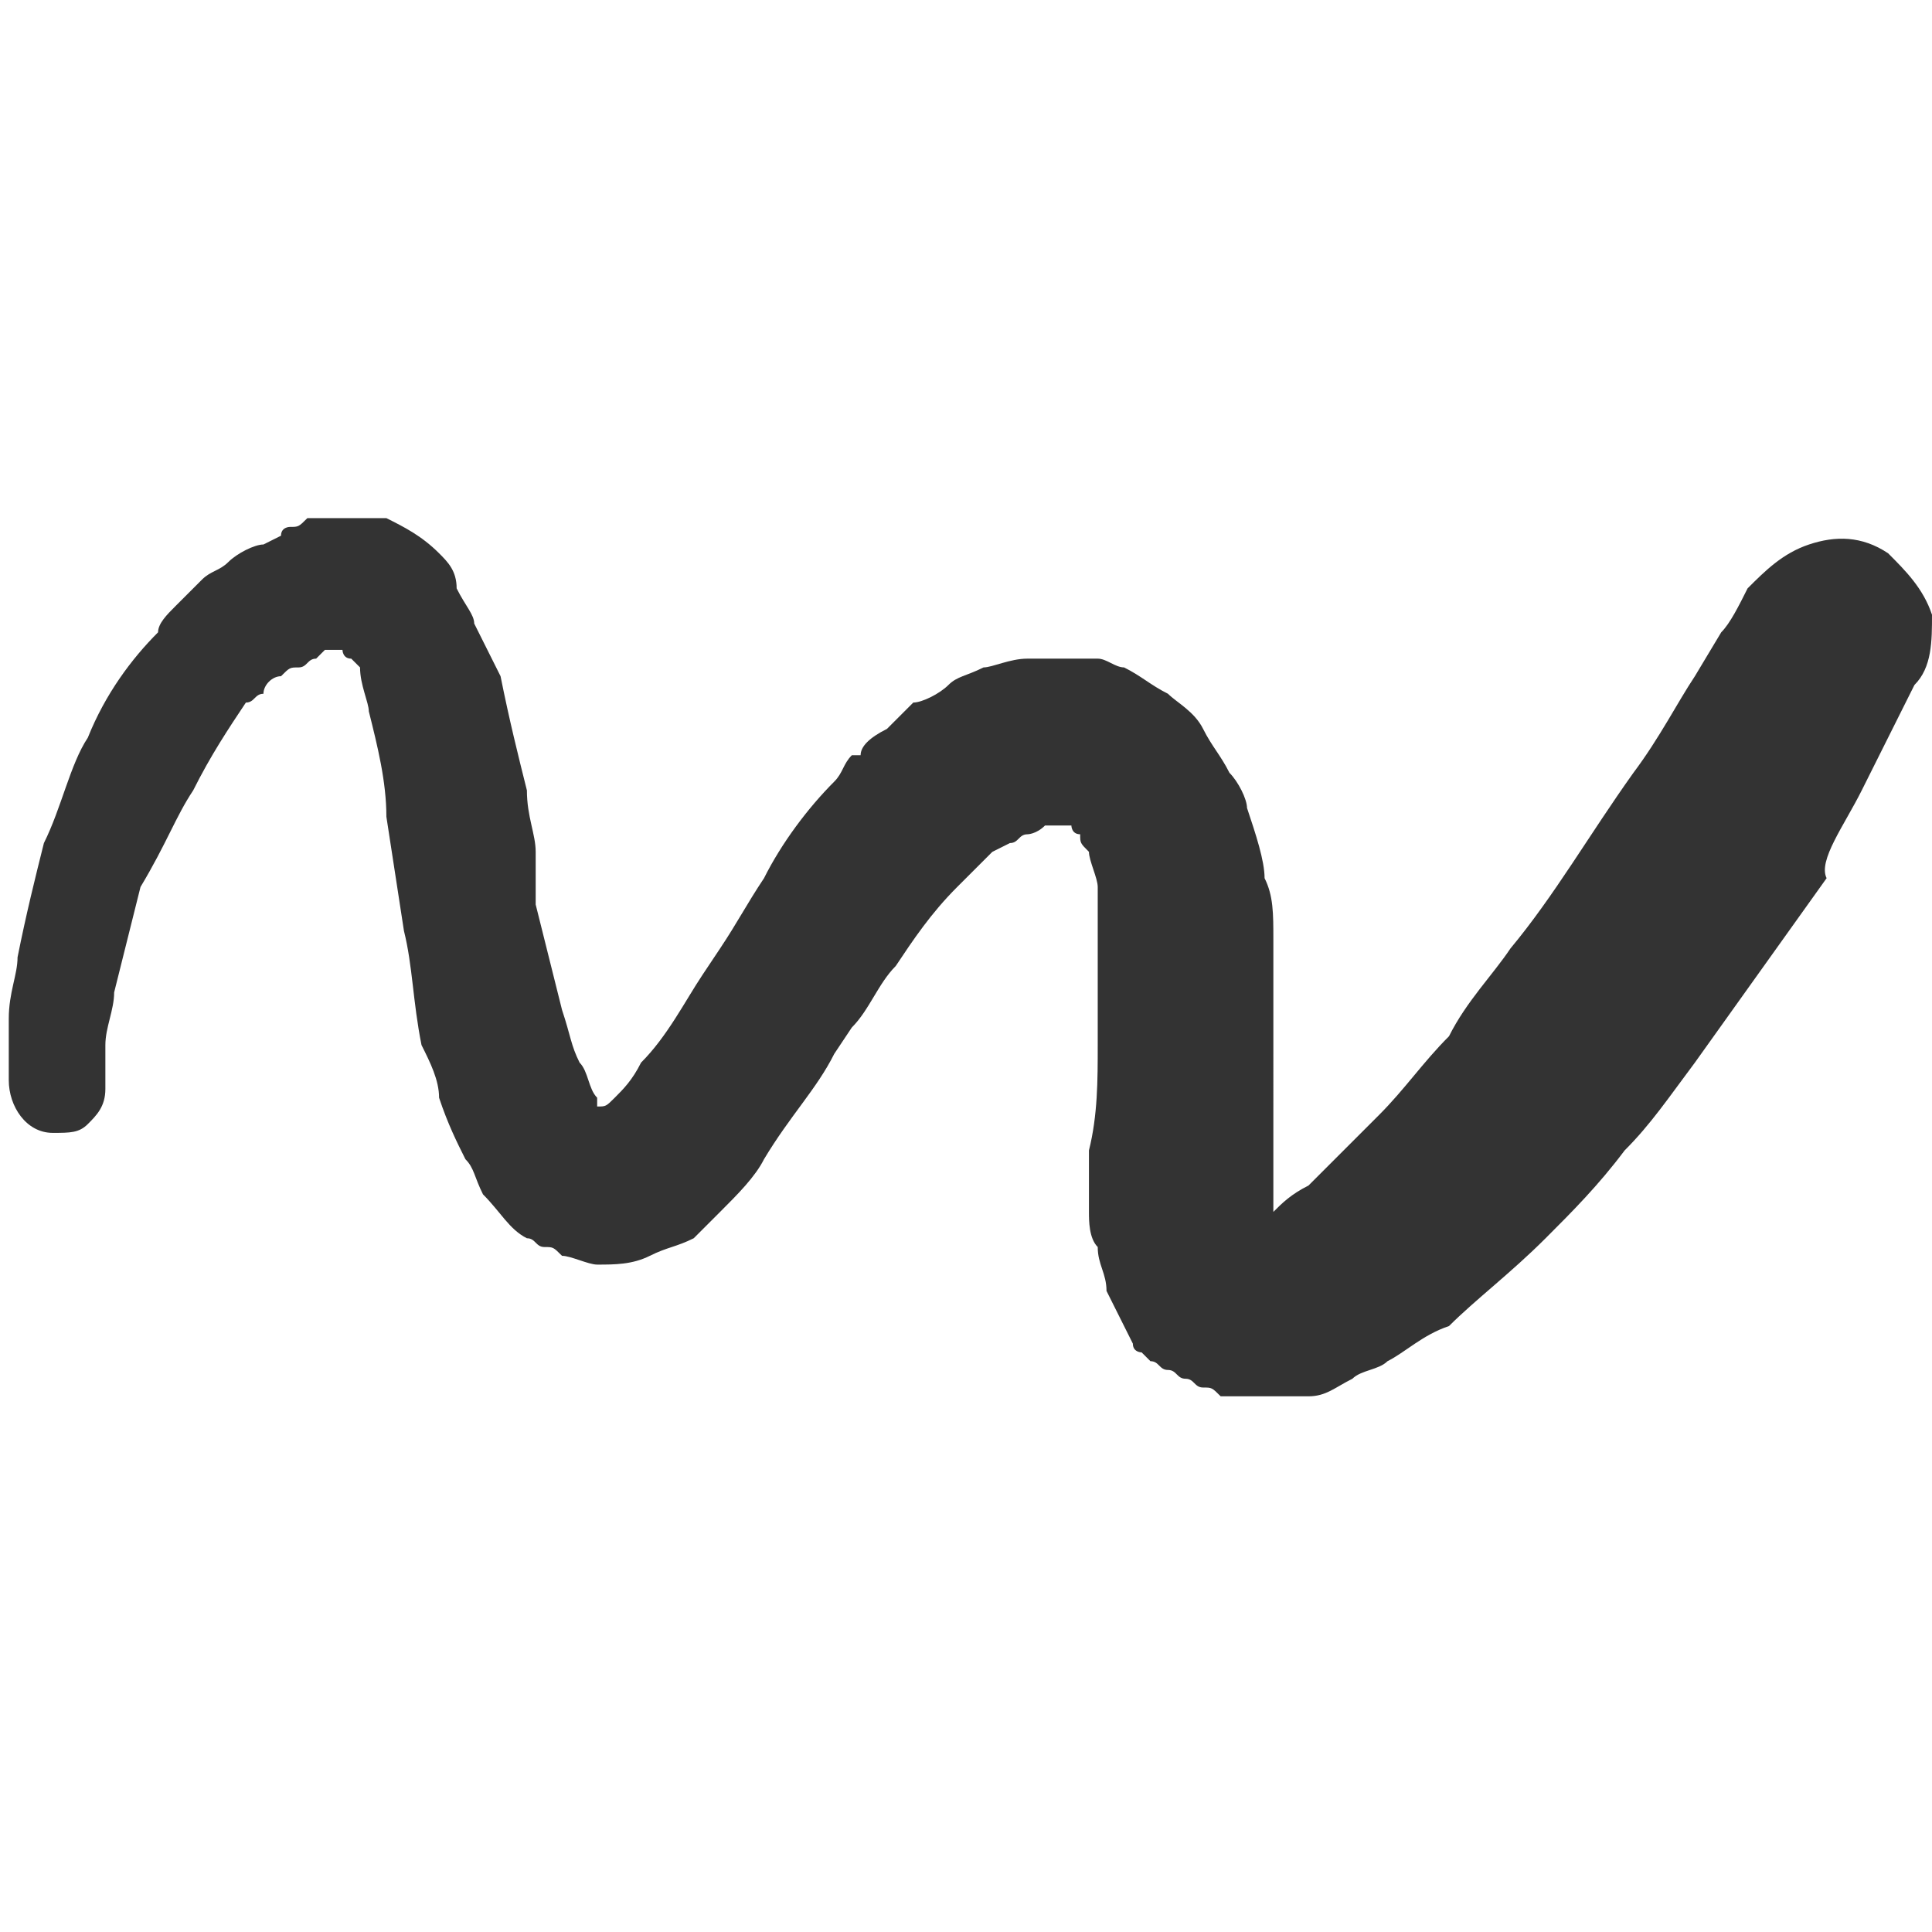 <?xml version="1.0" standalone="no"?><!DOCTYPE svg PUBLIC "-//W3C//DTD SVG 1.1//EN" "http://www.w3.org/Graphics/SVG/1.1/DTD/svg11.dtd"><svg class="icon" width="32px" height="32.00px" viewBox="0 0 1024 1024" version="1.1" xmlns="http://www.w3.org/2000/svg"><path d="M1024 325.818c-4.655-13.964-13.964-23.273-23.273-32.582-13.964-9.309-27.927-9.309-41.891-4.655-13.964 4.655-23.273 13.964-32.582 23.273-4.655 9.309-9.309 18.618-13.964 23.273l-13.964 23.273c-9.309 13.964-18.618 32.582-32.582 51.2-23.273 32.582-41.891 65.164-65.164 93.091-9.309 13.964-23.273 27.927-32.582 46.545-13.964 13.964-23.273 27.927-37.236 41.891l-37.236 37.236c-9.309 4.655-13.964 9.309-18.618 13.964v-4.655-23.273V558.545v-60.509c0-13.964 0-23.273-4.655-32.582 0-9.309-4.655-23.273-9.309-37.236 0-4.655-4.655-13.964-9.309-18.618-4.655-9.309-9.309-13.964-13.964-23.273-4.655-9.309-13.964-13.964-18.618-18.618-9.309-4.655-13.964-9.309-23.273-13.964-4.655 0-9.309-4.655-13.964-4.655h-37.236c-9.309 0-18.618 4.655-23.273 4.655-9.309 4.655-13.964 4.655-18.618 9.309-4.655 4.655-13.964 9.309-18.618 9.309l-4.655 4.655-4.655 4.655-4.655 4.655c-9.309 4.655-13.964 9.309-13.964 13.964h-4.655c-4.655 4.655-4.655 9.309-9.309 13.964-13.964 13.964-27.927 32.582-37.236 51.2-9.309 13.964-13.964 23.273-23.273 37.236l-9.309 13.964c-9.309 13.964-18.618 32.582-32.582 46.545-4.655 9.309-9.309 13.964-13.964 18.618-4.655 4.655-4.655 4.655-9.309 4.655v-4.655c-4.655-4.655-4.655-13.964-9.309-18.618-4.655-9.309-4.655-13.964-9.309-27.927l-13.964-55.855v-27.927c0-9.309-4.655-18.618-4.655-32.582-4.655-18.618-9.309-37.236-13.964-60.509l-13.964-27.927c0-4.655-4.655-9.309-9.309-18.618 0-9.309-4.655-13.964-9.309-18.618-9.309-9.309-18.618-13.964-27.927-18.618h-4.655-37.236c-4.655 4.655-4.655 4.655-9.309 4.655 0 0-4.655 0-4.655 4.655l-9.309 4.655c-4.655 0-13.964 4.655-18.618 9.309-4.655 4.655-9.309 4.655-13.964 9.309l-13.964 13.964c-4.655 4.655-9.309 9.309-9.309 13.964-13.964 13.964-27.927 32.582-37.236 55.855-9.309 13.964-13.964 37.236-23.273 55.855-4.655 18.618-9.309 37.236-13.964 60.509 0 9.309-4.655 18.618-4.655 32.582v32.582c0 13.964 9.309 27.927 23.273 27.927 9.309 0 13.964 0 18.618-4.655 4.655-4.655 9.309-9.309 9.309-18.618v-13.964-9.309c0-9.309 4.655-18.618 4.655-27.927l13.964-55.855c13.964-23.273 18.618-37.236 27.927-51.2 9.309-18.618 18.618-32.582 27.927-46.545 4.655 0 4.655-4.655 9.309-4.655 0-4.655 4.655-9.309 9.309-9.309 4.655-4.655 4.655-4.655 9.309-4.655s4.655-4.655 9.309-4.655l4.655-4.655h9.309s0 4.655 4.655 4.655l4.655 4.655c0 9.309 4.655 18.618 4.655 23.273 4.655 18.618 9.309 37.236 9.309 55.855l9.309 60.509c4.655 18.618 4.655 37.236 9.309 60.509 4.655 9.309 9.309 18.618 9.309 27.927 4.655 13.964 9.309 23.273 13.964 32.582 4.655 4.655 4.655 9.309 9.309 18.618 9.309 9.309 13.964 18.618 23.273 23.273 4.655 0 4.655 4.655 9.309 4.655s4.655 0 9.309 4.655c4.655 0 13.964 4.655 18.618 4.655 9.309 0 18.618 0 27.927-4.655 9.309-4.655 13.964-4.655 23.273-9.309l13.964-13.964c9.309-9.309 18.618-18.618 23.273-27.927 13.964-23.273 27.927-37.236 37.236-55.855l9.309-13.964c9.309-9.309 13.964-23.273 23.273-32.582 9.309-13.964 18.618-27.927 32.582-41.891l9.309-9.309 9.309-9.309 9.309-4.655c4.655 0 4.655-4.655 9.309-4.655 0 0 4.655 0 9.309-4.655H567.855s0 4.655 4.655 4.655c0 4.655 0 4.655 4.655 9.309 0 4.655 4.655 13.964 4.655 18.618v83.782c0 18.618 0 37.236-4.655 55.855v32.582c0 4.655 0 13.964 4.655 18.618 0 9.309 4.655 13.964 4.655 23.273l13.964 27.927c0 4.655 4.655 4.655 4.655 4.655l4.655 4.655c4.655 0 4.655 4.655 9.309 4.655s4.655 4.655 9.309 4.655 4.655 4.655 9.309 4.655 4.655 0 9.309 4.655h46.545c9.309 0 13.964-4.655 23.273-9.309 4.655-4.655 13.964-4.655 18.618-9.309 9.309-4.655 18.618-13.964 32.582-18.618 13.964-13.964 32.582-27.927 51.2-46.545 13.964-13.964 27.927-27.927 41.891-46.545 13.964-13.964 23.273-27.927 37.236-46.545l69.818-97.745c-4.655-9.309 9.309-27.927 18.618-46.545l13.964-27.927 13.964-27.927c9.309-9.309 9.309-23.273 9.309-37.236zM460.8 409.6z m218.764 330.473z m4.655-4.655z" fill="#333333" /></svg>